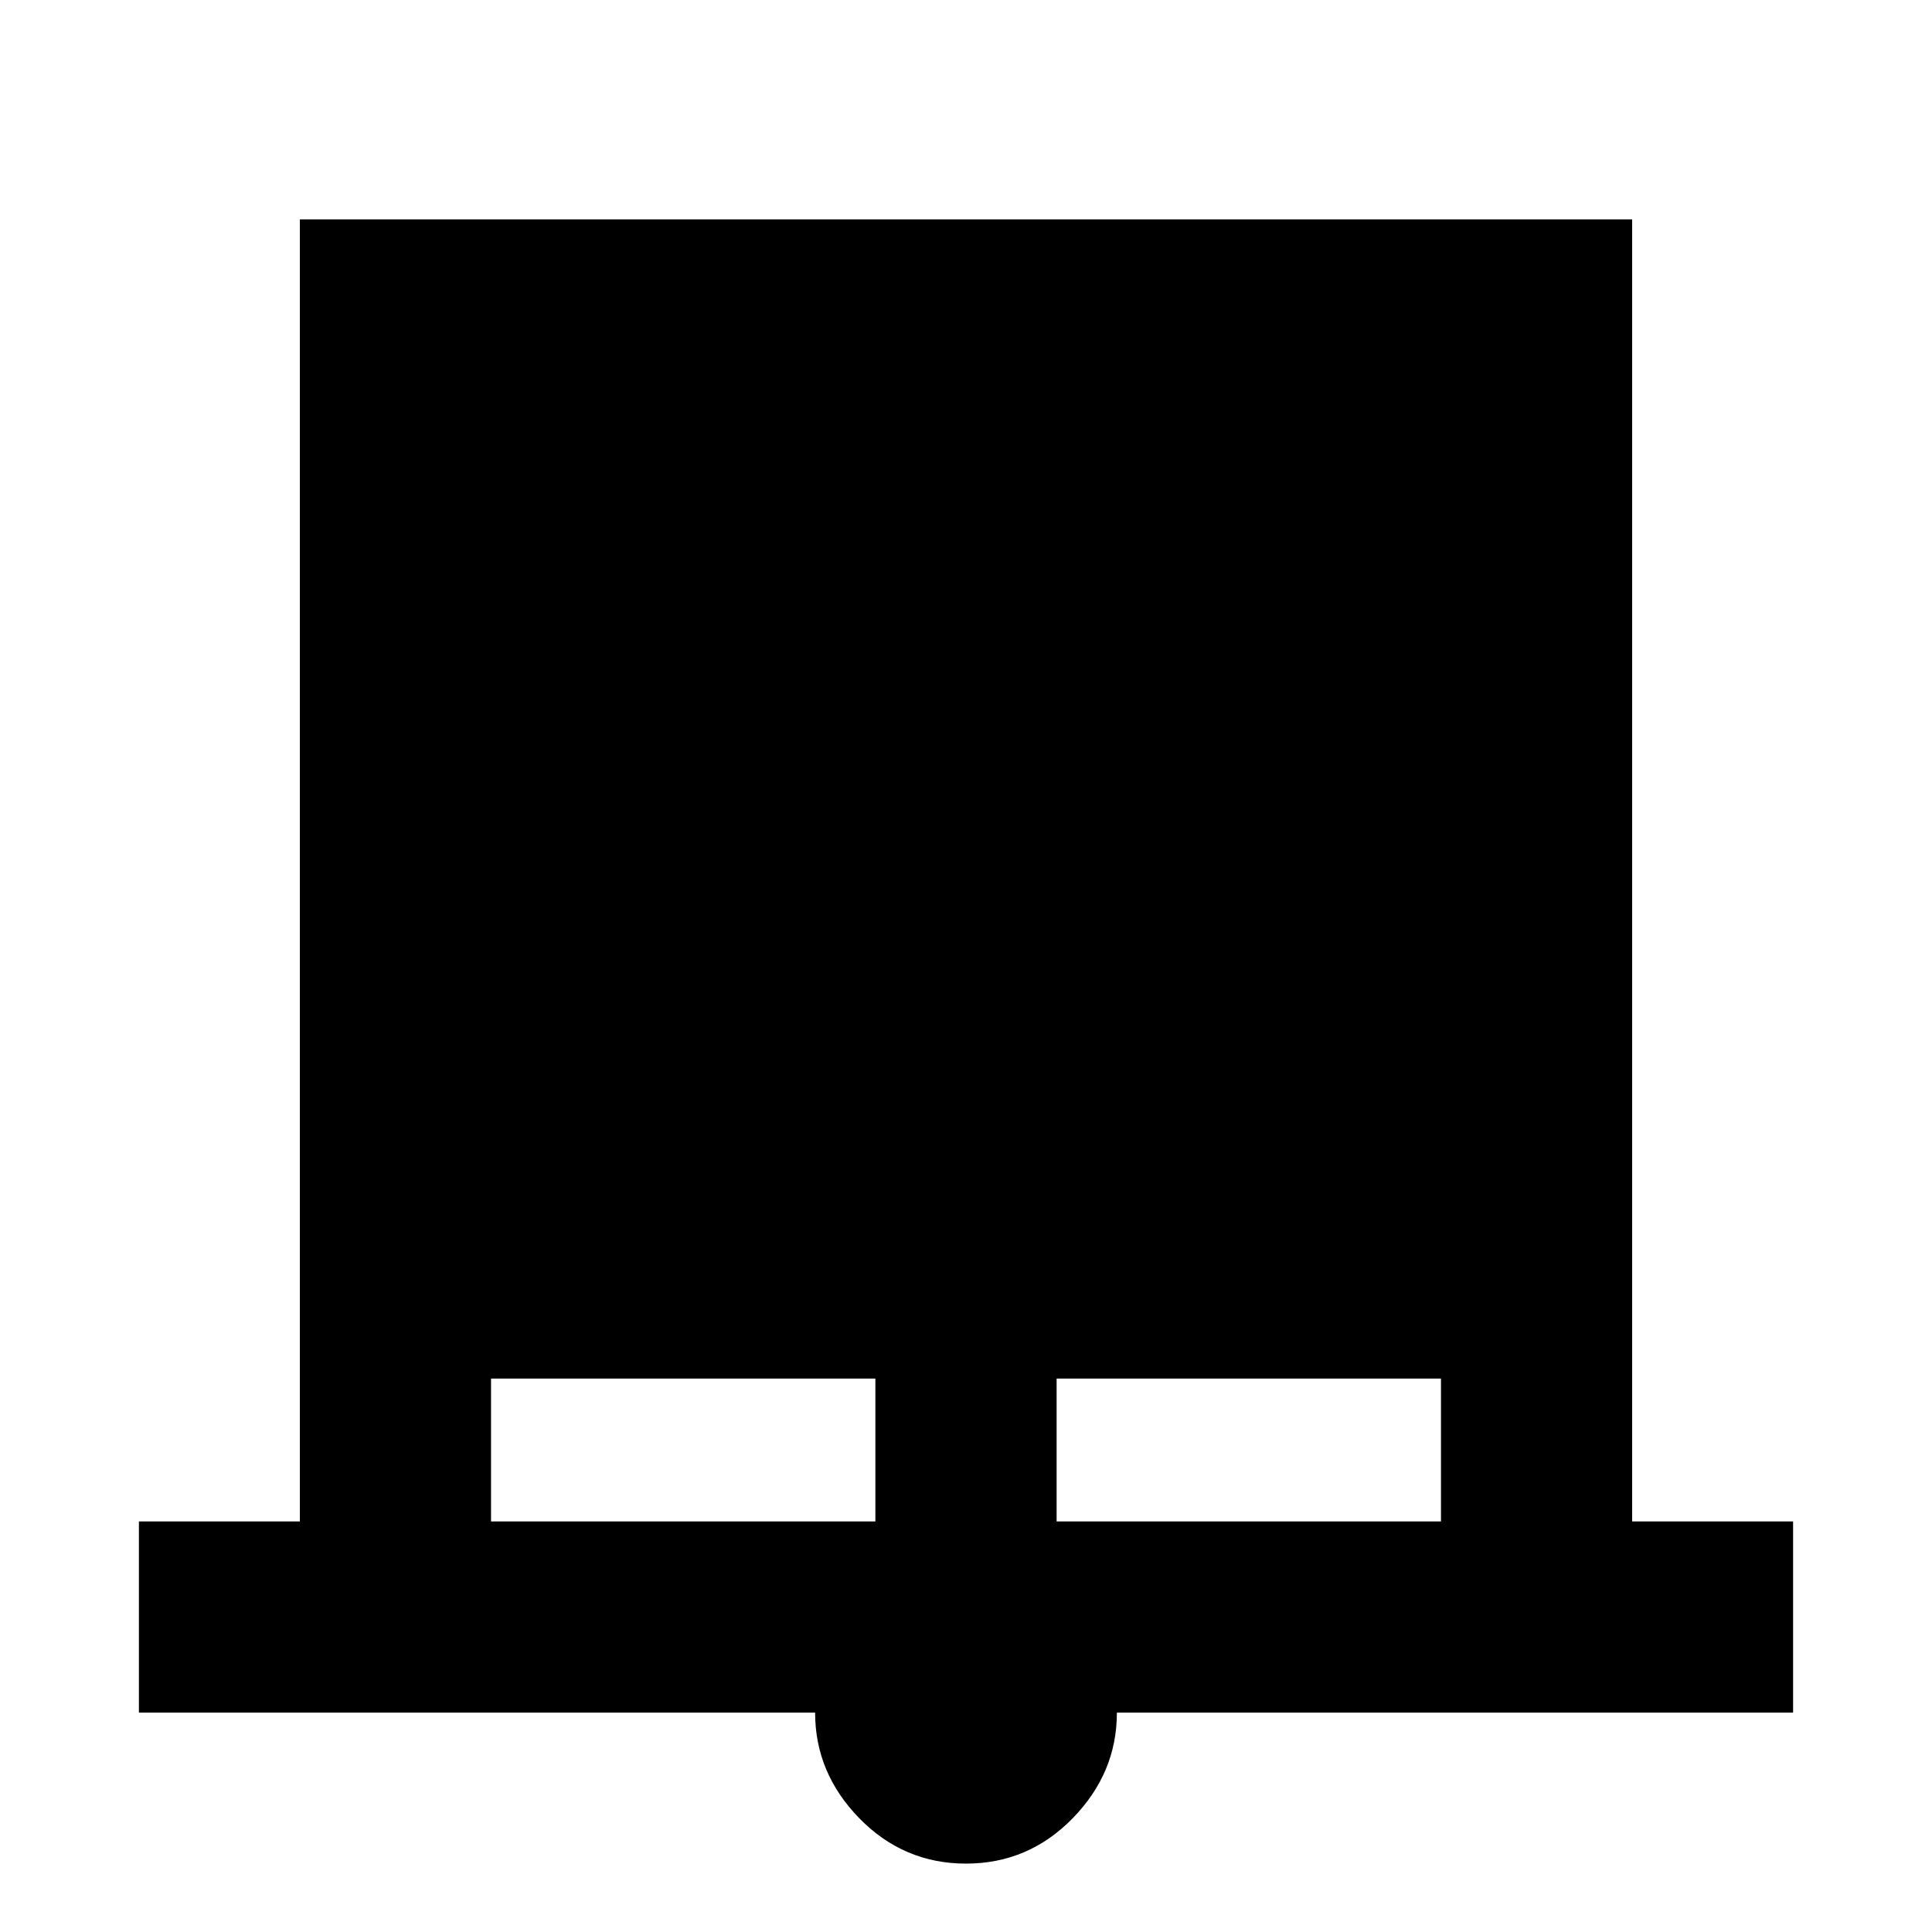<svg xmlns="http://www.w3.org/2000/svg" height="20" width="20"><path d="M1.438 17.729V15.75h1.666V2.271h13.792V15.75h1.666v1.979h-7q0 .625-.458 1.094-.458.469-1.104.469-.646 0-1.104-.469-.458-.469-.458-1.094Zm3.645-1.979h3.979v-1.479H5.083Zm5.855 0h3.979v-1.479h-3.979Z"/></svg>